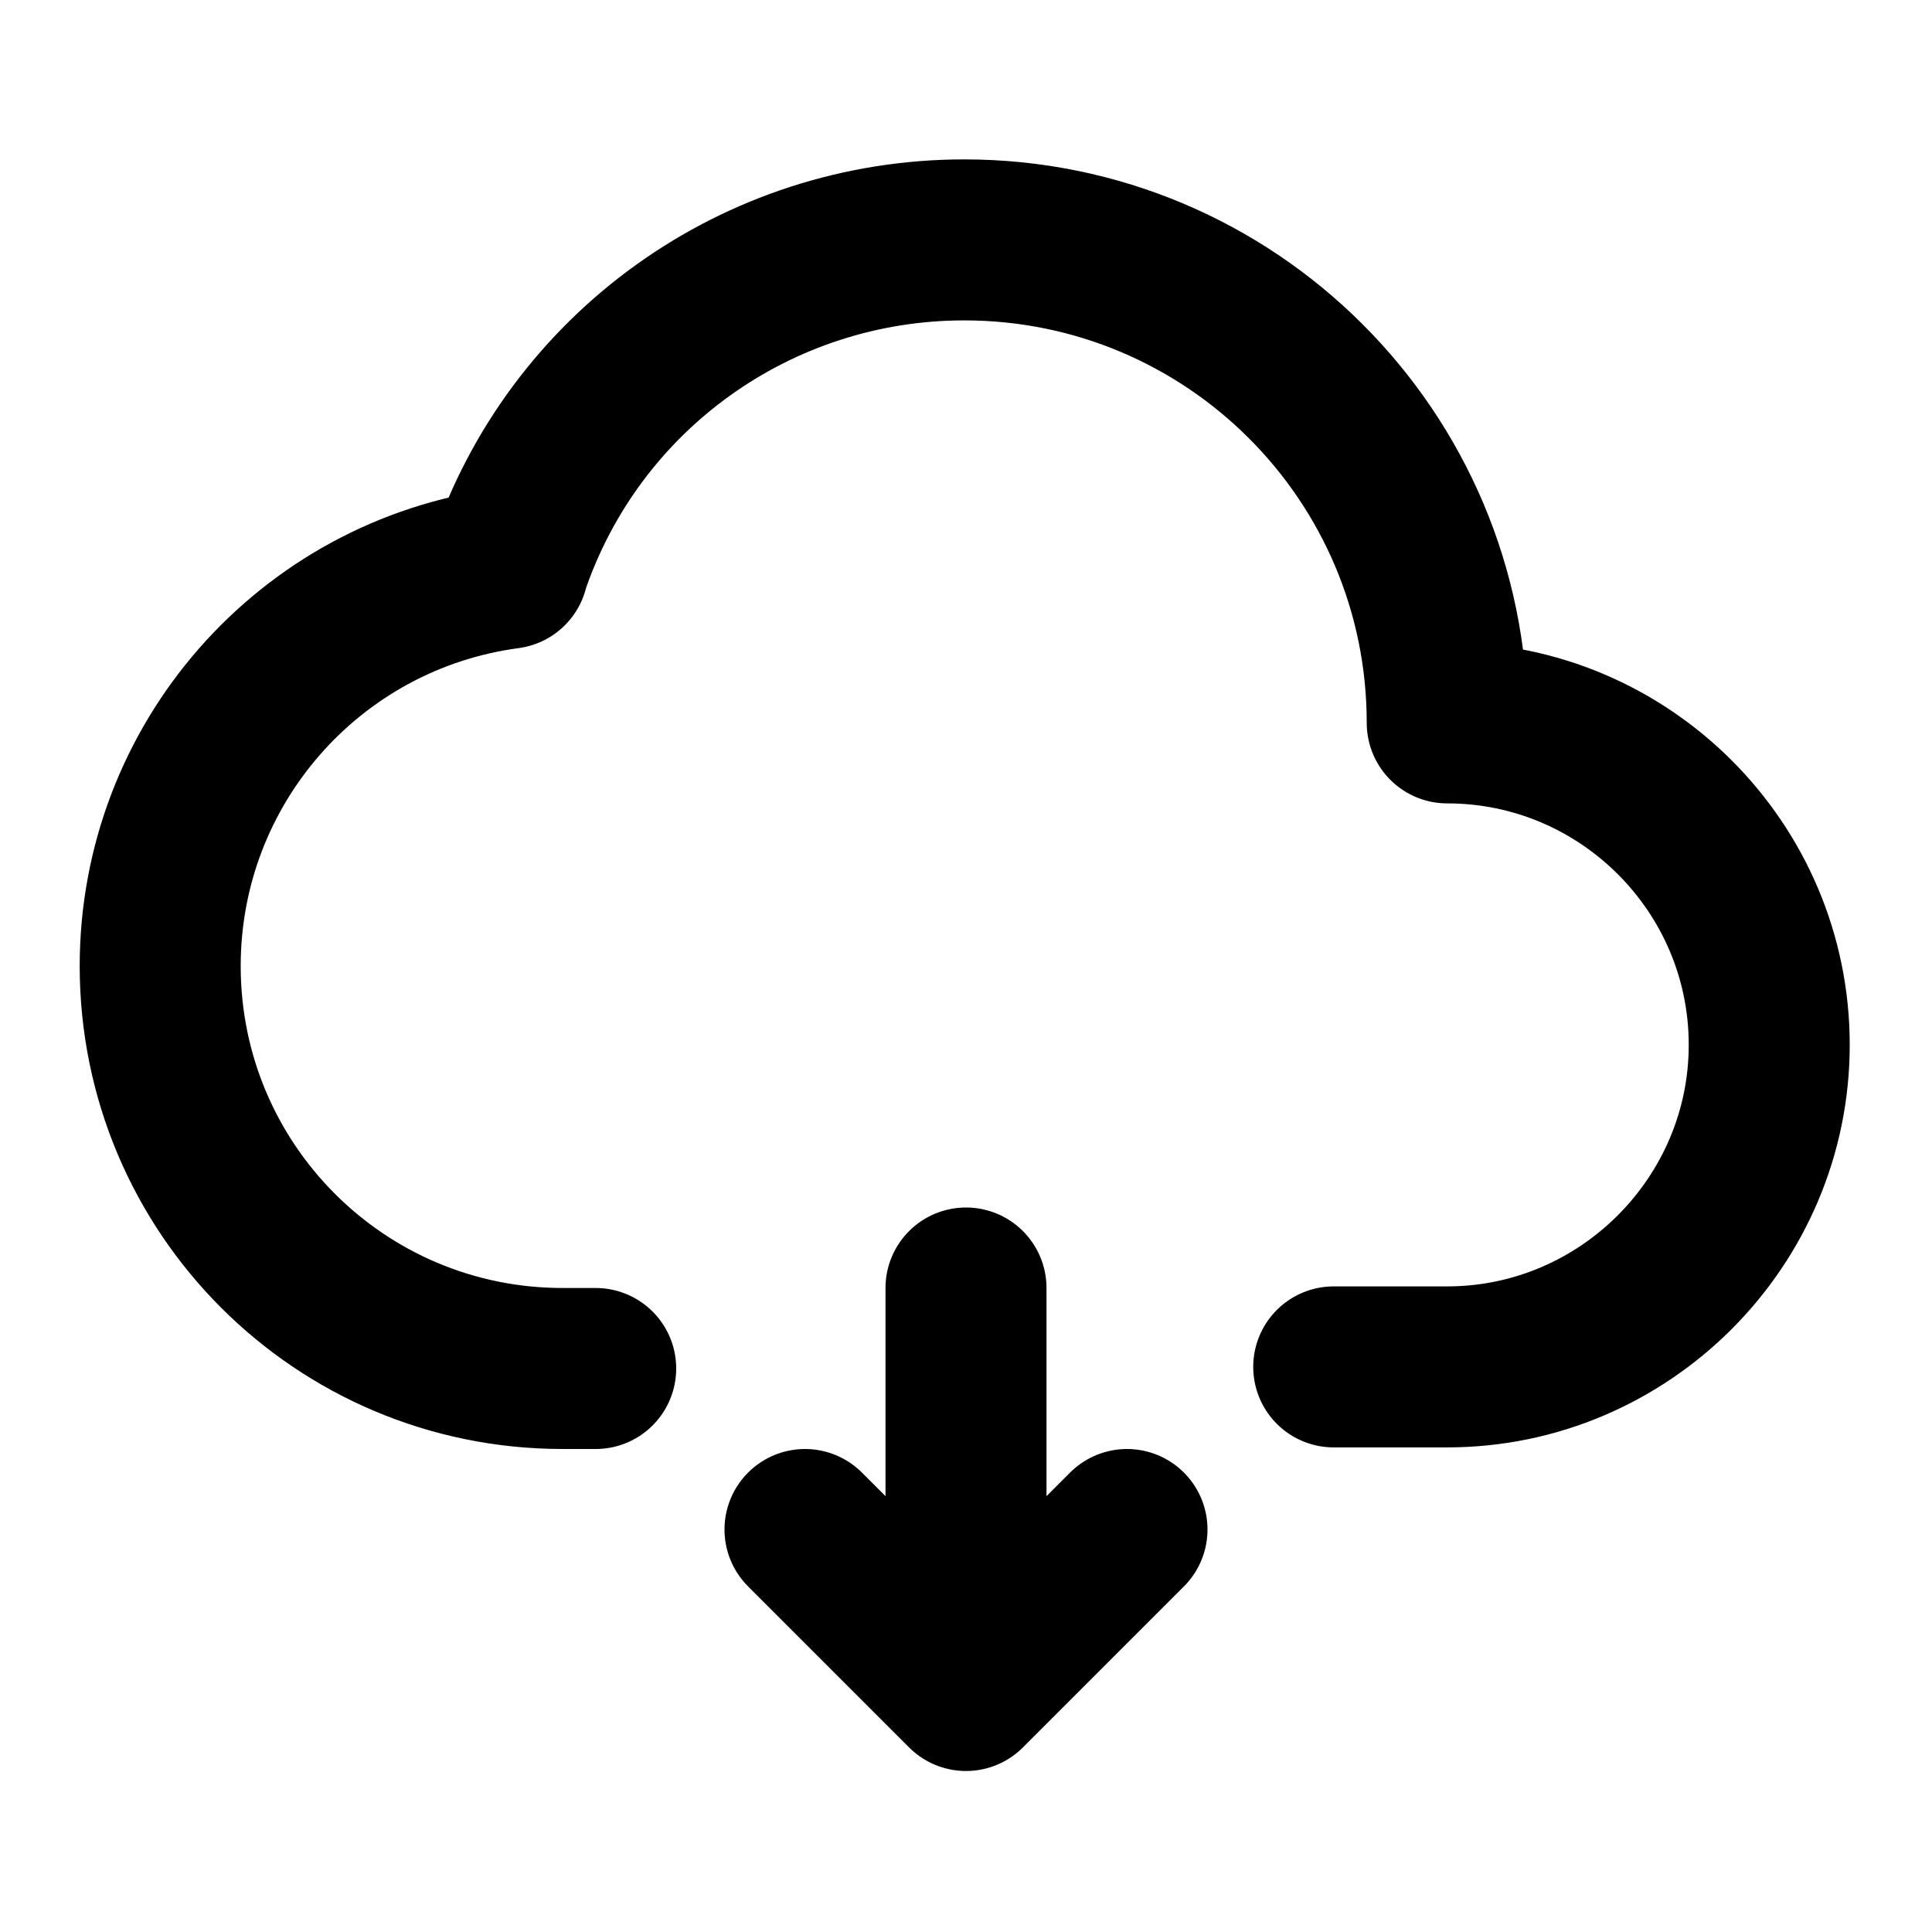 <svg width="12" height="12" viewBox="0 0 12 12" fill="none" xmlns="http://www.w3.org/2000/svg">
<path d="M6 8V10.5M6 10.5L5 9.5M6 10.5L7 9.5M3.7 8.5H3.495C2.11 8.5 0.995 7.38 0.995 6C0.995 4.75 1.919 3.695 3.155 3.53V3.525C3.564 2.305 4.705 1.49 5.989 1.49C7.644 1.49 8.989 2.83 8.989 4.49C10.089 4.49 10.989 5.385 10.989 6.49C10.989 7.59 10.089 8.49 8.989 8.49H8.284" stroke="black" stroke-linecap="round" stroke-linejoin="round"/>
</svg>
